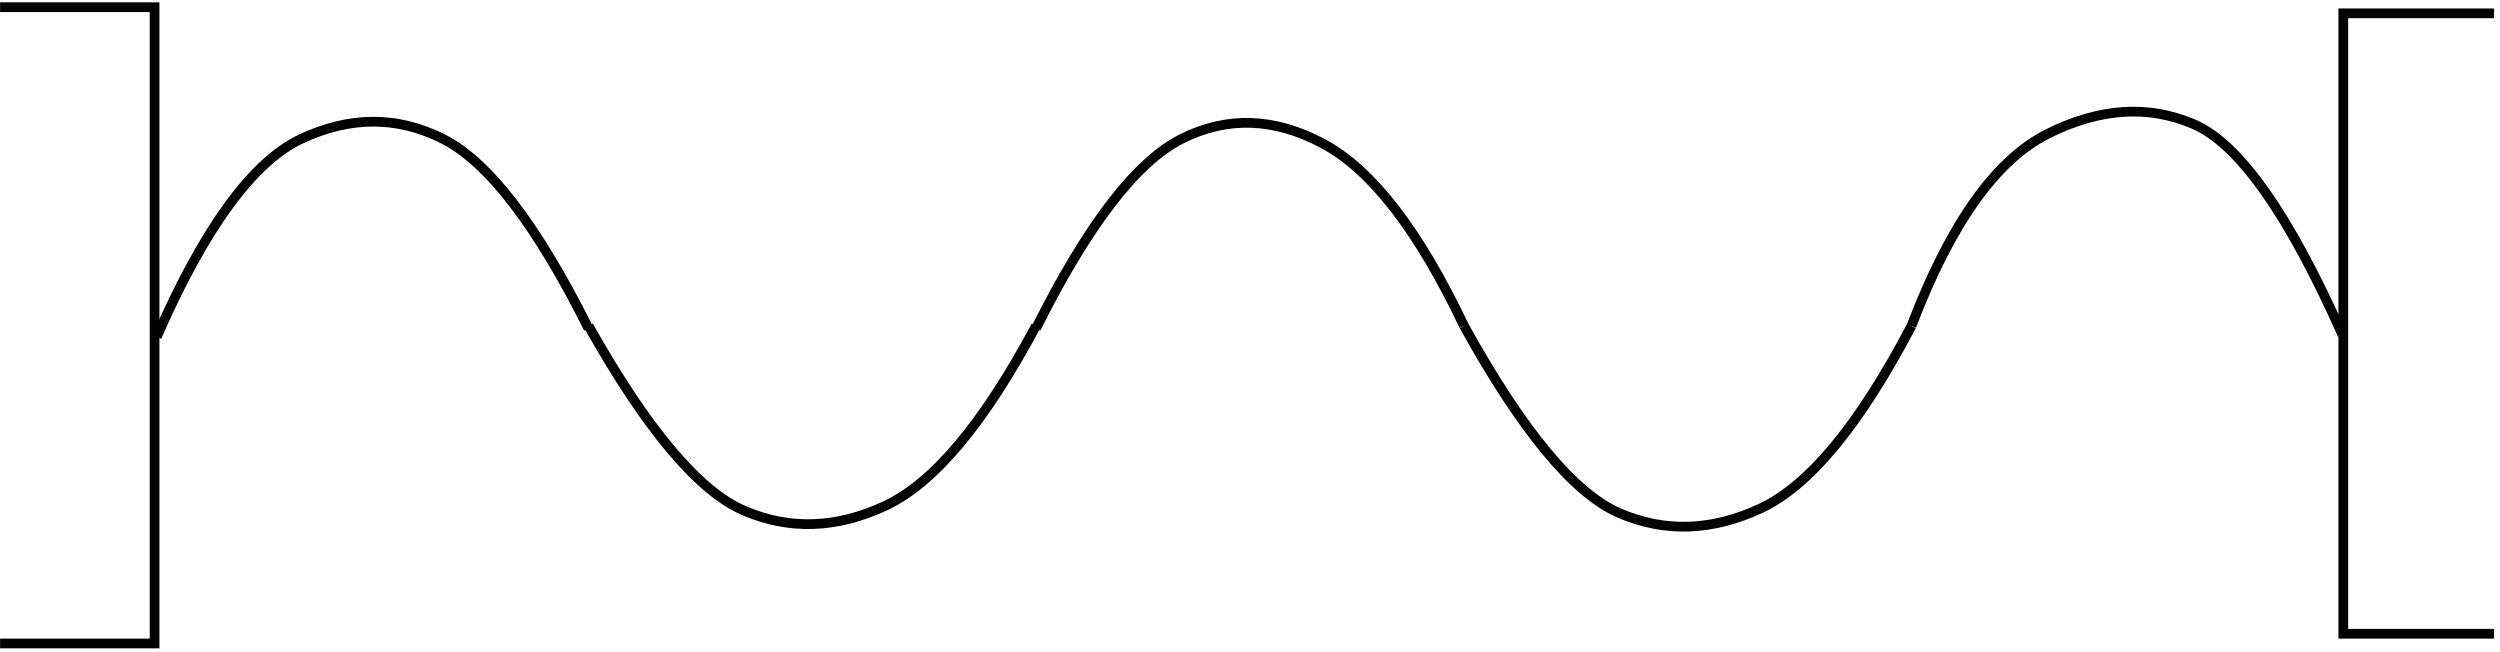 <?xml version="1.0" encoding="UTF-8"?><!DOCTYPE svg PUBLIC "-//W3C//DTD SVG 1.1//EN" "http://www.w3.org/Graphics/SVG/1.1/DTD/svg11.dtd"><svg xmlns="http://www.w3.org/2000/svg" xmlns:xlink="http://www.w3.org/1999/xlink" version="1.1" width="257px" height="67px" viewBox="-0.5 -0.5 257 67"><defs/><g><g id="cell-8oln3En7BdZpSJeIlfM0-13" layer="Symbol"><path d="M 15.61 34.13 Q 23 17.26 30.5 13.76 Q 38 10.26 45 13.76 Q 52 17.26 60 33.26" fill="none" stroke="rgb(0, 0, 0)" stroke-miterlimit="10" pointer-events="stroke"/></g><g id="cell-8oln3En7BdZpSJeIlfM0-18" layer="Symbol"><path fill="none" stroke="none" pointer-events="all" d="M 0.01 65.65 L 0.01 0.24 L 15.39 0.24 L 15.39 65.65 z"/><path d="M 0.01 65.65 M 0.01 0.24 L 15.39 0.24 L 15.39 65.65 L 0.01 65.65" fill="none" stroke="rgb(0, 0, 0)" stroke-linecap="square" stroke-miterlimit="10" pointer-events="all"/></g><g id="cell-8oln3En7BdZpSJeIlfM0-14" layer="Symbol"><path d="M 196 33 Q 188 48.26 180.5 51.76 Q 173 55.26 166 52.26 Q 159 49.26 150 33" fill="none" stroke="rgb(0, 0, 0)" stroke-miterlimit="10" pointer-events="stroke"/></g><g id="cell-8oln3En7BdZpSJeIlfM0-15" layer="Symbol"><path d="M 150 33 Q 143 18.26 135.5 14.26 Q 128 10.26 121 13.76 Q 114 17.26 106 33.26" fill="none" stroke="rgb(0, 0, 0)" stroke-miterlimit="10" pointer-events="stroke"/></g><g id="cell-8oln3En7BdZpSJeIlfM0-17" layer="Symbol"><path d="M 196 33 Q 202 17.26 210 13.26 Q 218 9.26 225 12.26 Q 232 15.26 240.3 33.91" fill="none" stroke="rgb(0, 0, 0)" stroke-miterlimit="10" pointer-events="stroke"/></g><g id="cell-8oln3En7BdZpSJeIlfM0-20" layer="Symbol"><path fill="none" stroke="none" pointer-events="all" d="M 255.39 64.65 L 255.39 0.87 L 240.39 0.87 L 240.39 64.65 z"/><path d="M 255.39 64.65 M 255.39 0.87 L 240.39 0.87 L 240.39 64.65 L 255.39 64.65" fill="none" stroke="rgb(0, 0, 0)" stroke-linecap="square" stroke-miterlimit="10" pointer-events="all"/></g><g id="cell-olqokFl8gsaJD70p5VRd-3" layer="Symbol"><path d="M 106 33 Q 98 48 90.5 51.5 Q 83 55 76 52 Q 69 49 60 33" fill="none" stroke="rgb(0, 0, 0)" stroke-miterlimit="10" pointer-events="stroke"/></g></g></svg>
